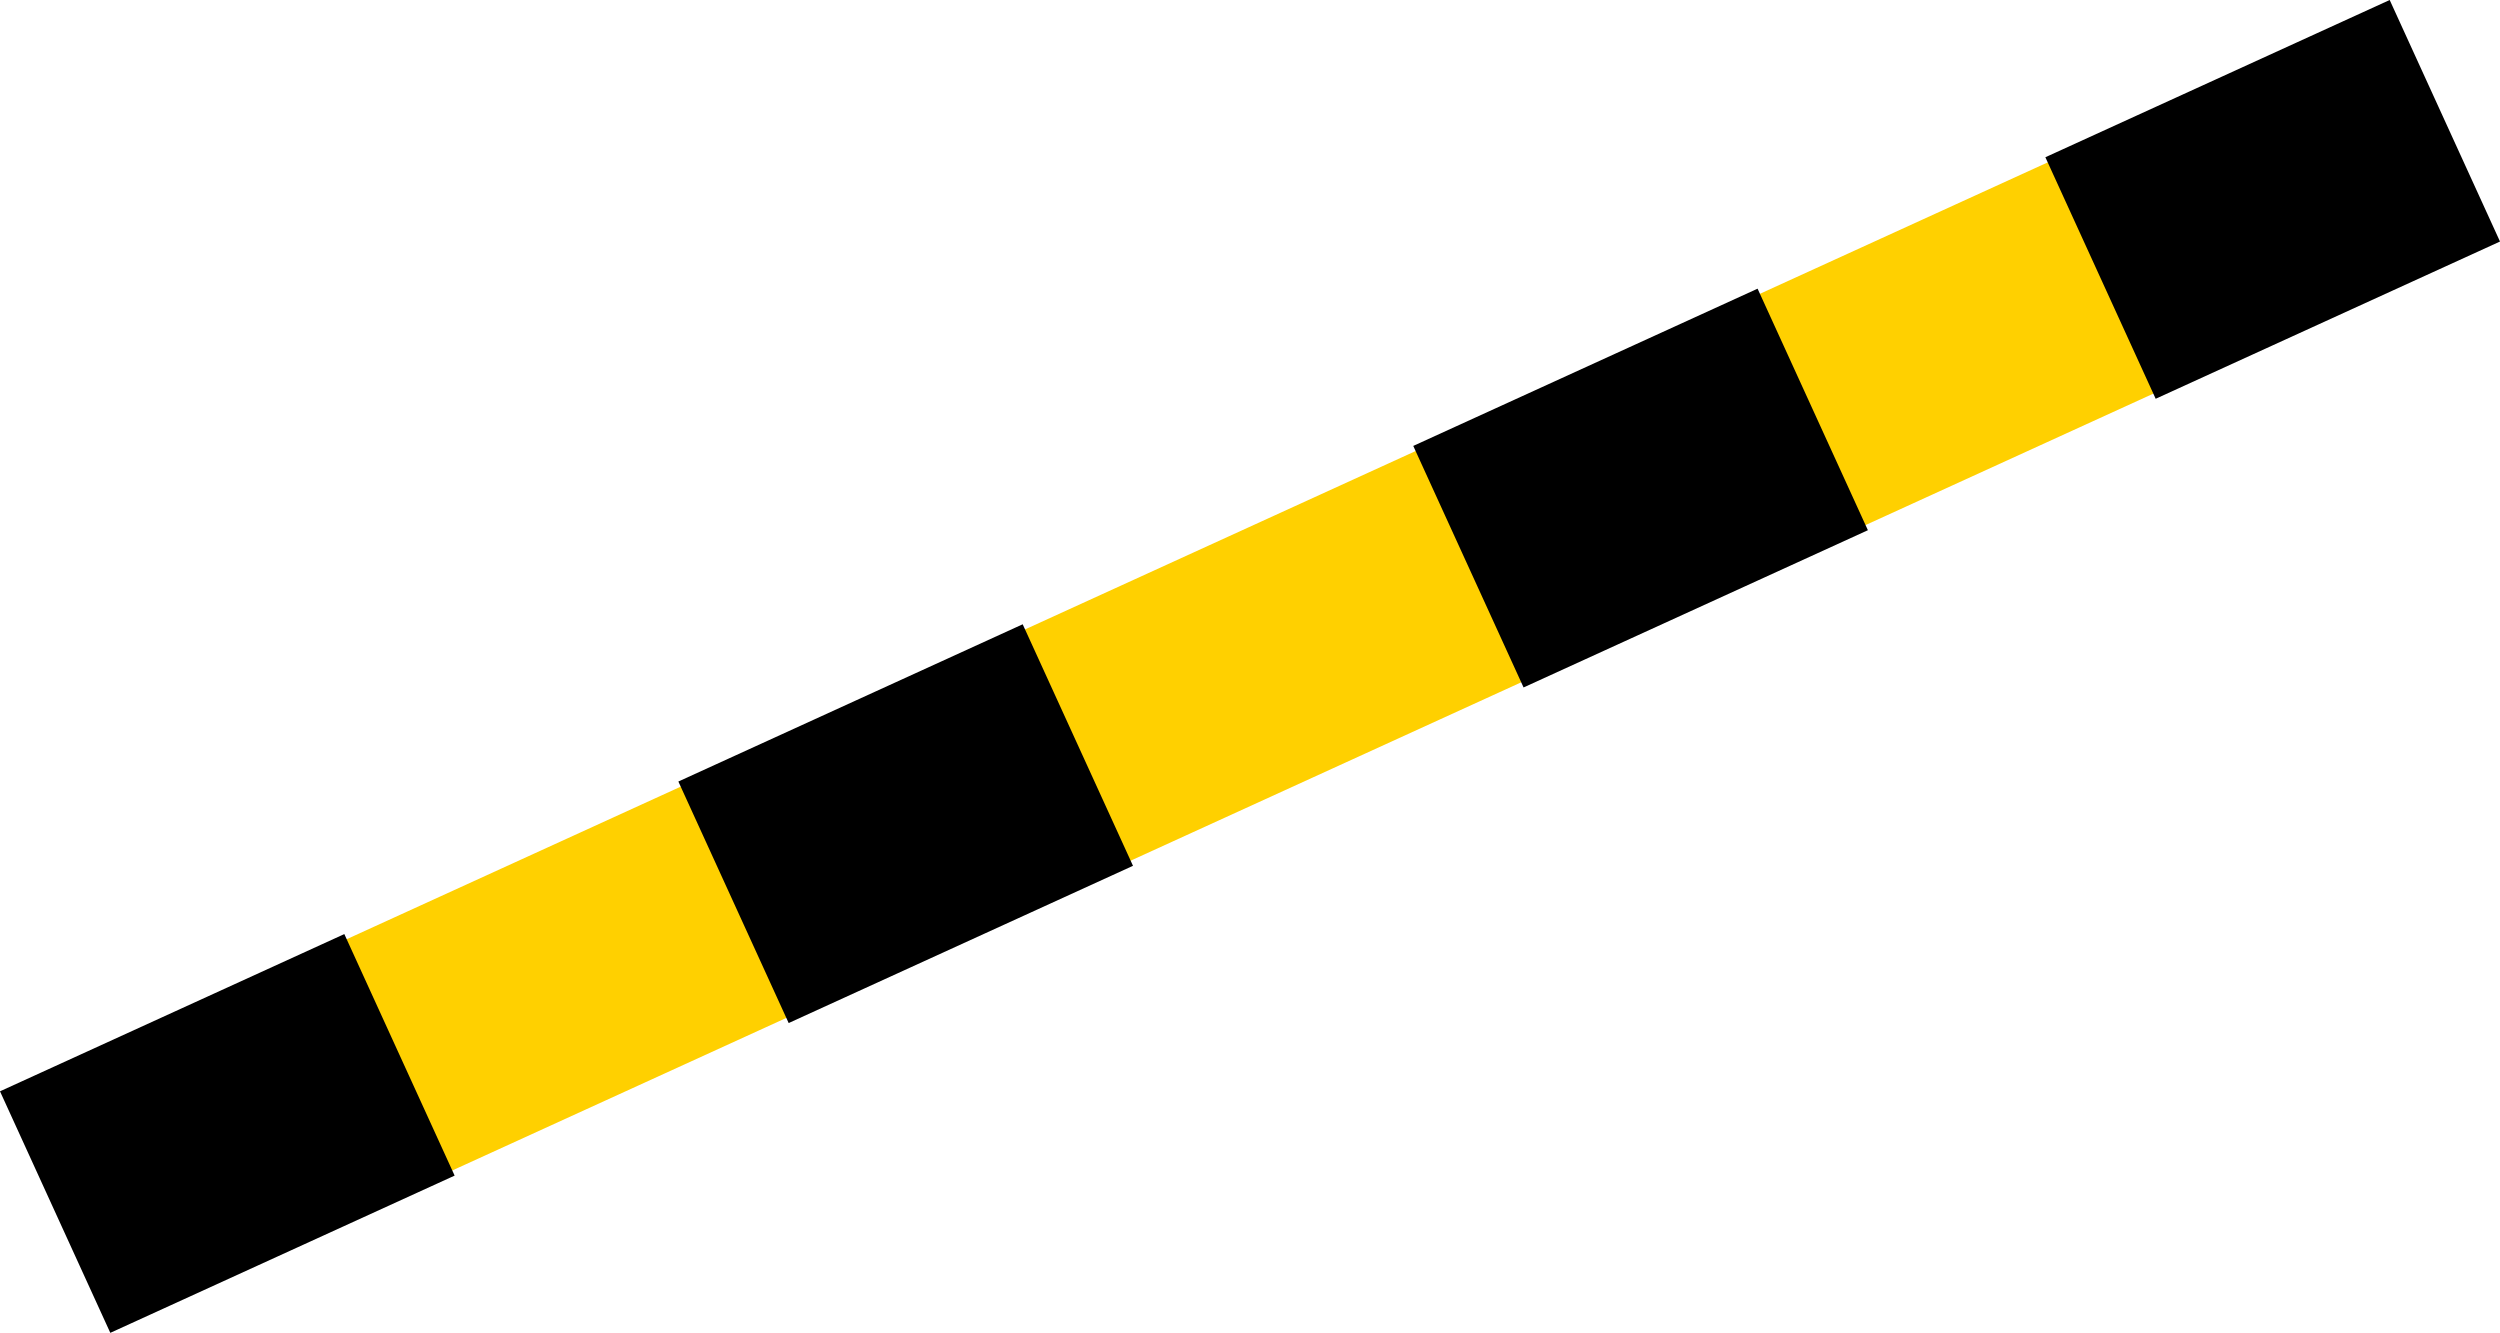 <svg version="1.1" xmlns="http://www.w3.org/2000/svg" xmlns:xlink="http://www.w3.org/1999/xlink" width="221.252" height="117.959" viewBox="0,0,221.252,117.959"><g transform="translate(38.626,-9.771)"><g stroke="none" stroke-width="0" stroke-miterlimit="10"><g><path d="M-28.162,126.859l-9.347,-20.467l210.126,-95.959l9.347,20.467z" fill="#ffd000"/><path d="M-28.864,127.729l-9.762,-21.376l30.473,-13.916l9.762,21.376z" fill="#000000"/><path d="M31.172,100.312l-9.762,-21.376l30.473,-13.916l9.762,21.376z" fill="#000000"/><path d="M96.211,70.611l-9.762,-21.376l30.473,-13.916l9.762,21.376z" fill="#000000"/><path d="M152.153,45.063l-9.762,-21.376l30.473,-13.916l9.762,21.376z" fill="#000000"/></g></g></g></svg>